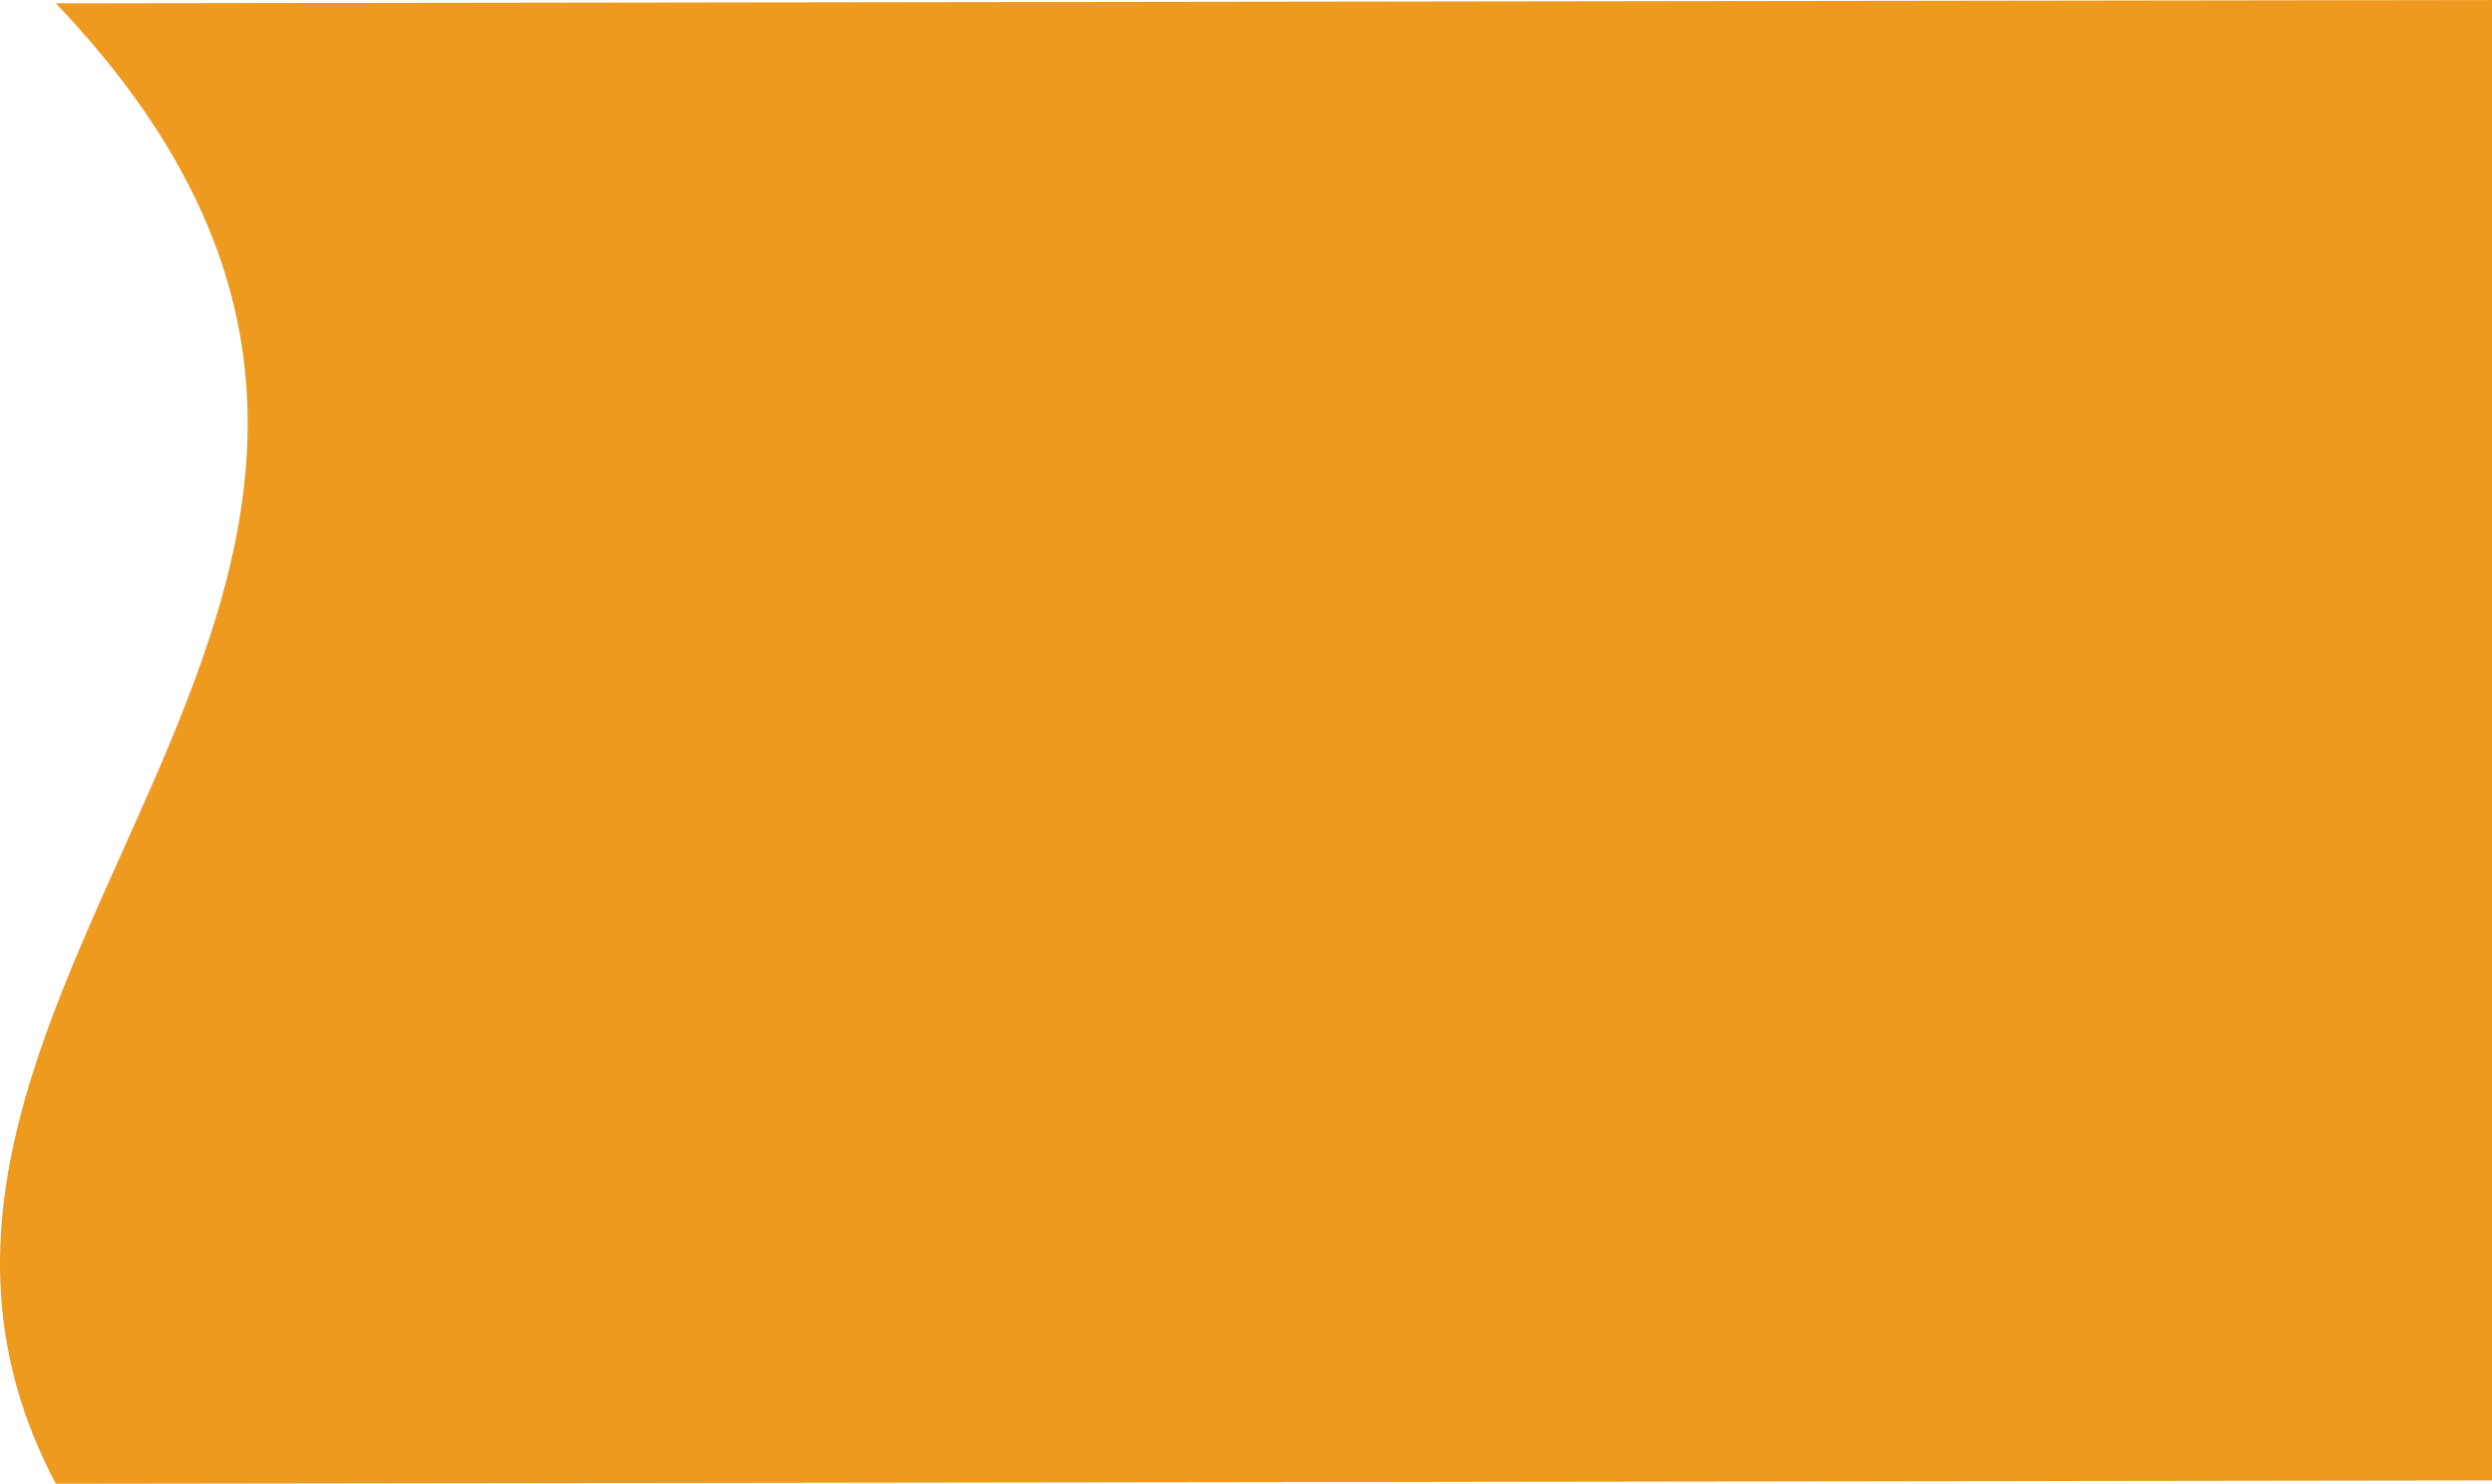 <svg width="1424" height="848" viewBox="0 0 1424 848" fill="none" xmlns="http://www.w3.org/2000/svg">
<path d="M31.912 1.92L1424 0V846.08L31.912 848C-121.002 559.99 342.237 327.882 31.912 1.92Z" fill="#ED9A1F"/>
</svg>
